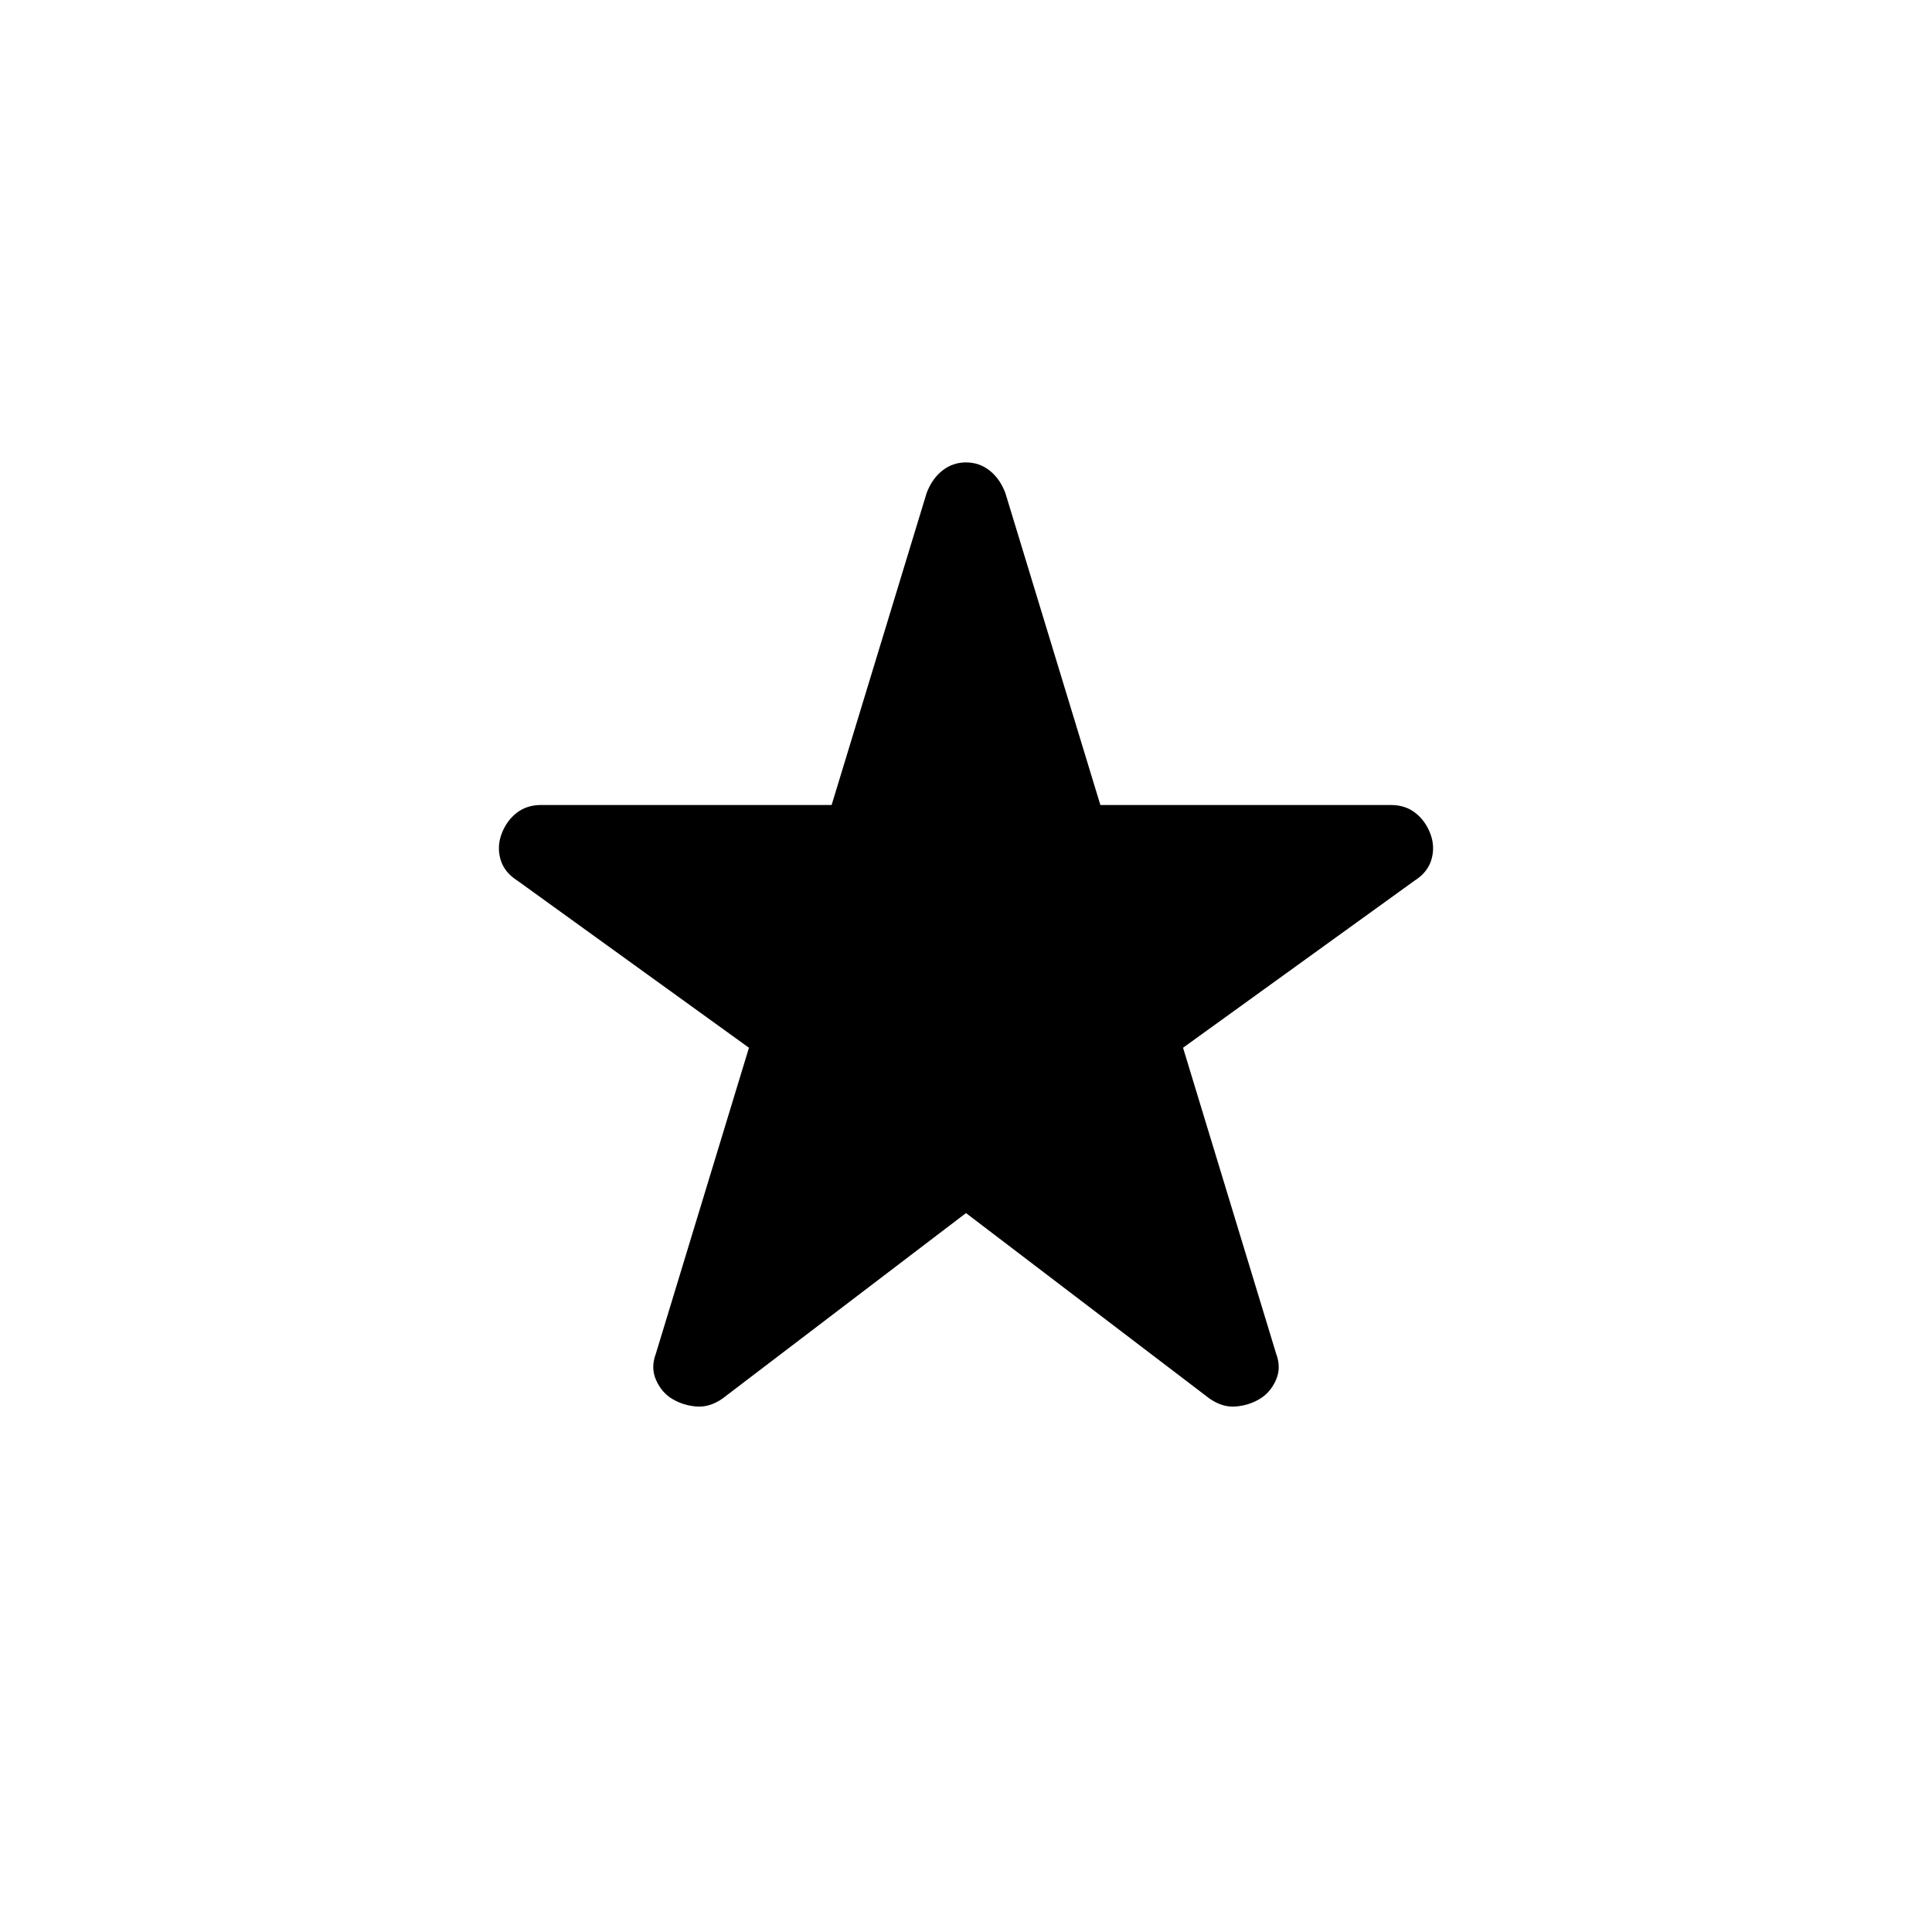 <svg xmlns="http://www.w3.org/2000/svg" height="24" viewBox="0 -960 960 960" width="24"><path d="M480-357.23 358.92-265q-6.38 4.39-12.84 3.89-6.46-.5-11.85-3.66-5.38-3.15-8.19-9.38-2.81-6.23-.12-13.31l46.23-151.92-115-83q-6.61-4.16-8.46-10.62-1.84-6.46.62-12.85 2.46-6.38 7.46-10.27 5-3.88 12.08-3.88h144.38l47.23-155.08q2.69-7.07 7.81-11.11 5.11-4.04 11.73-4.04t11.73 4.04q5.12 4.04 7.81 11.11L546.77-560h144.38q7.08 0 12.08 3.88 5 3.89 7.46 10.27 2.46 6.39.62 12.85-1.85 6.46-8.46 10.62l-115 83 46.23 151.92q2.69 7.08-.12 13.31t-8.19 9.38q-5.39 3.16-11.85 3.66T601.08-265L480-357.23Z"/></svg>